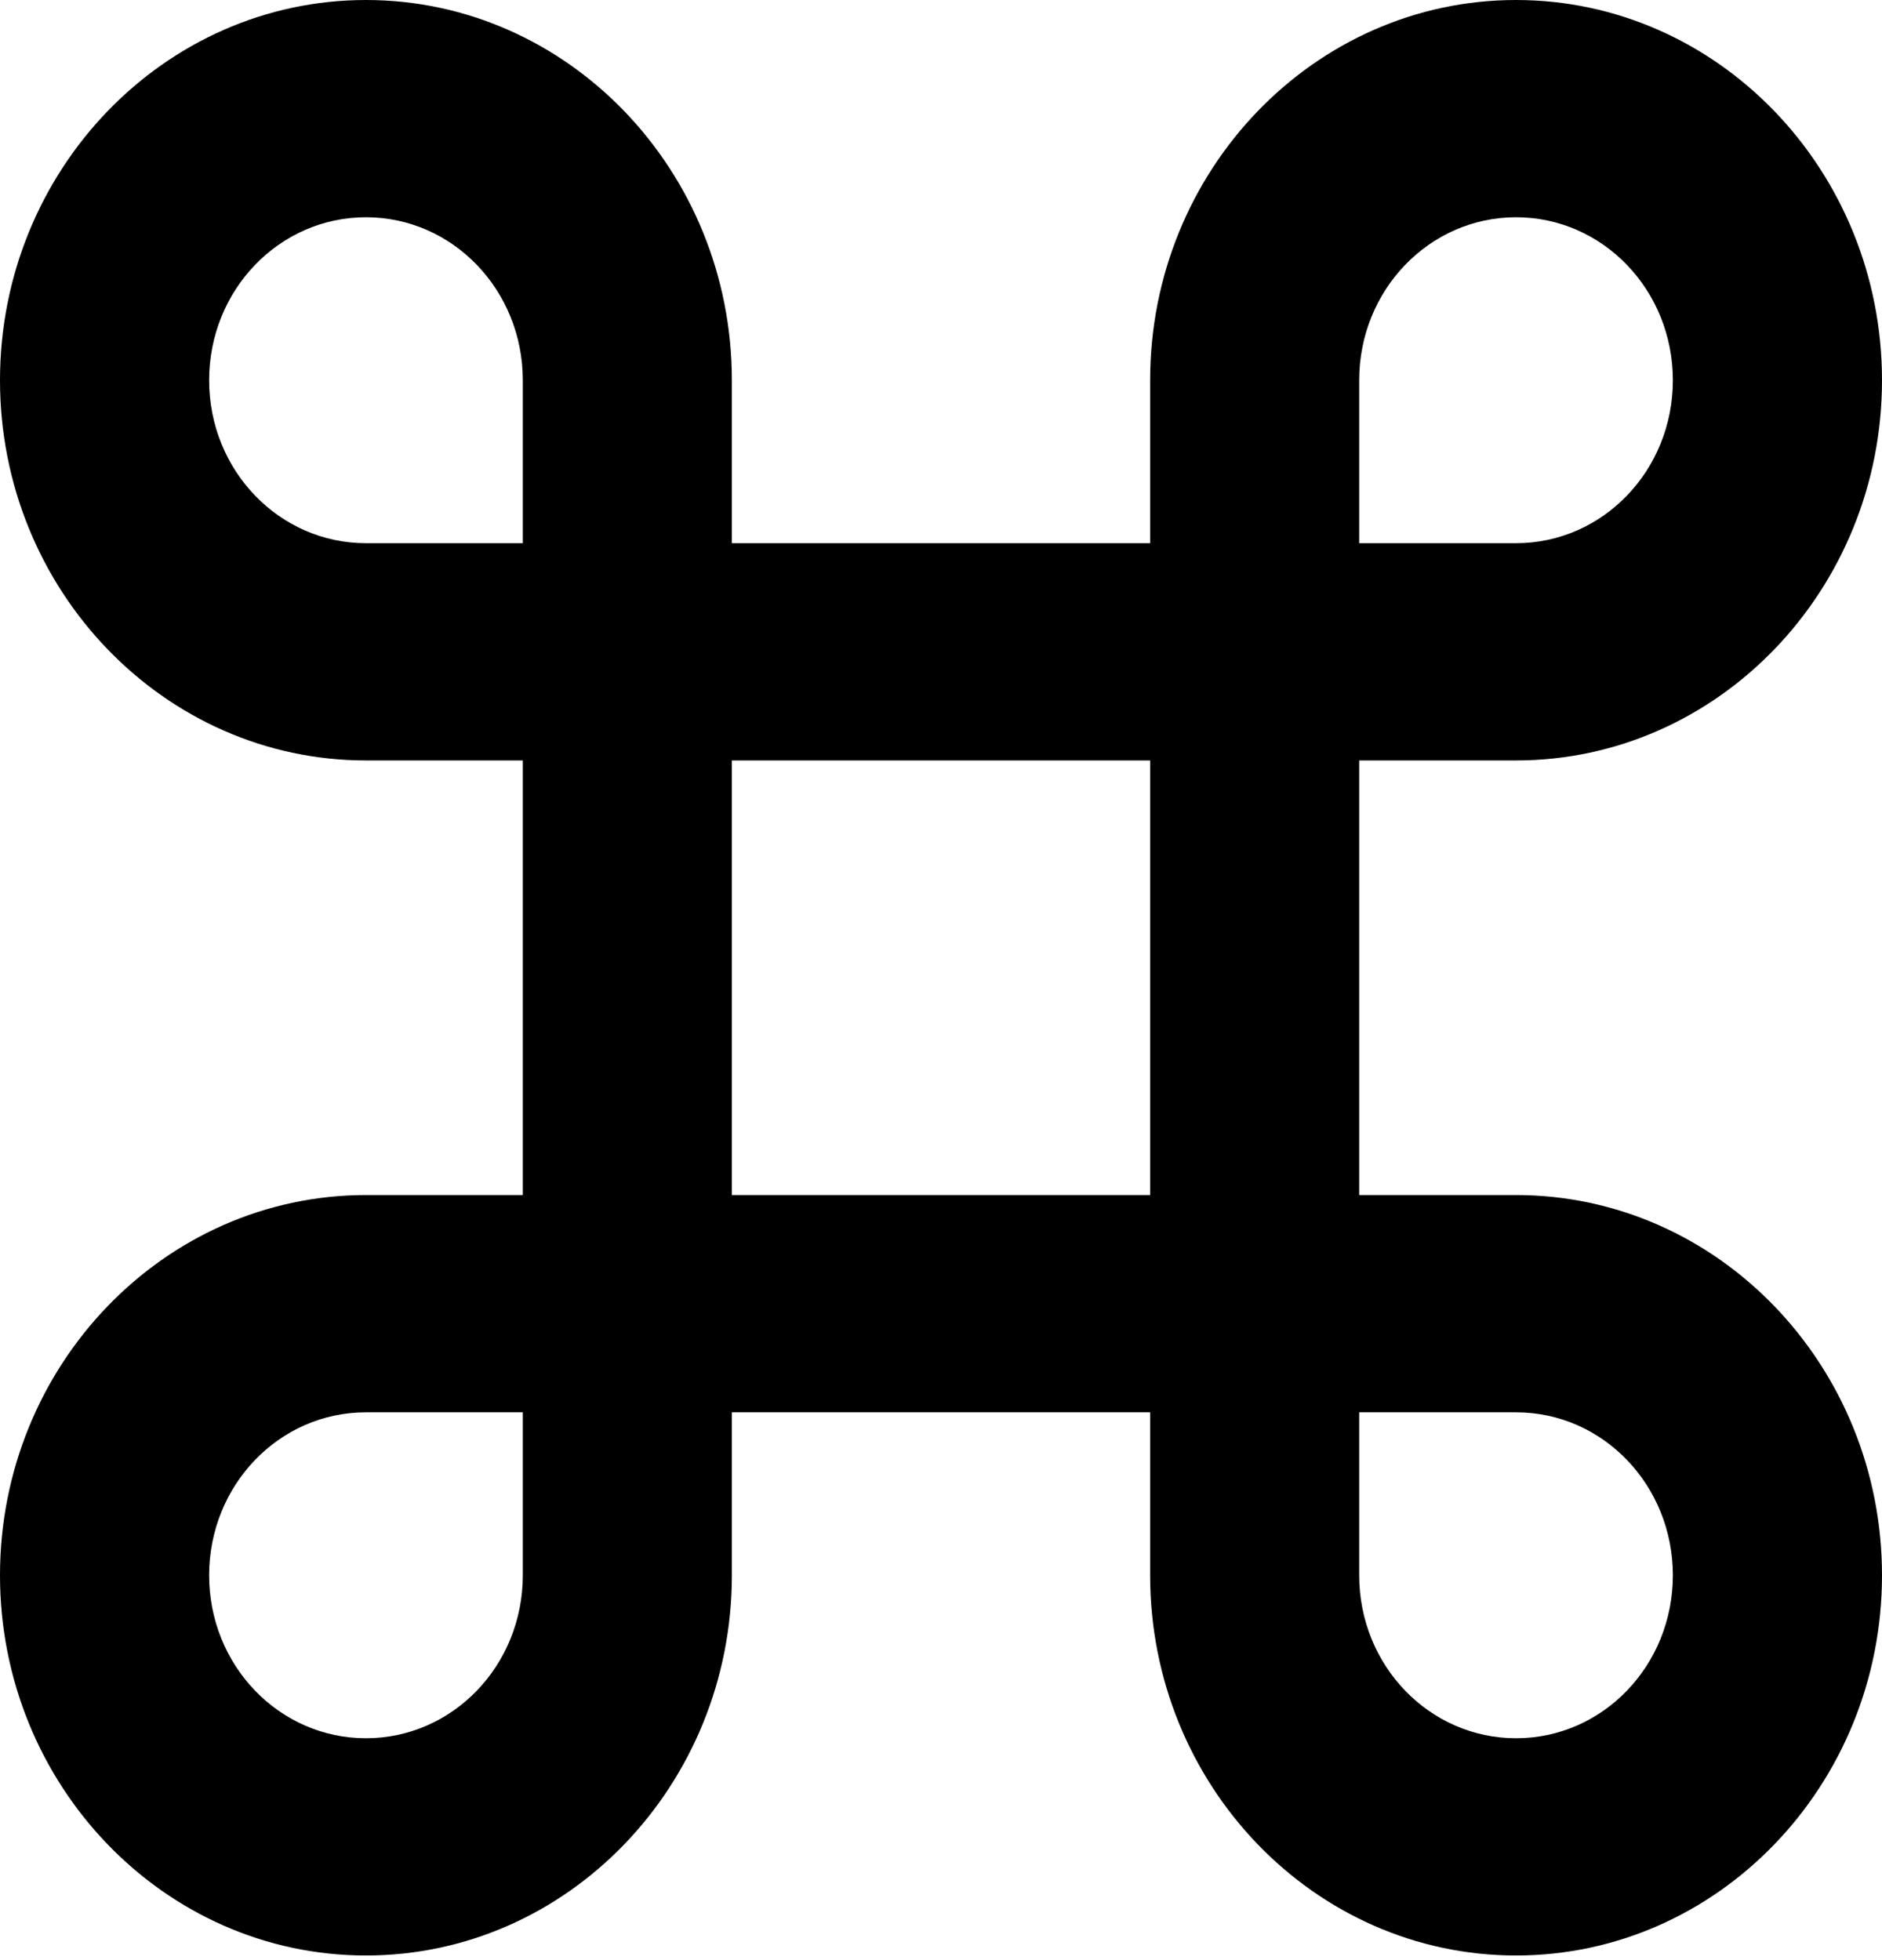<svg width="24" height="25" viewBox="0 0 24 25" fill="none" xmlns="http://www.w3.org/2000/svg">
<path d="M19.333 0C16.76 0 14.667 2.175 14.667 4.85V6.928H9.333V4.85C9.333 2.175 7.24 0 4.667 0C2.093 0 0 2.175 0 4.85C0 7.524 2.093 9.699 4.667 9.699H6.667V15.242H4.667C2.093 15.242 0 17.417 0 20.092C0 22.766 2.093 24.941 4.667 24.941C7.24 24.941 9.333 22.766 9.333 20.092V18.013H14.667V20.092C14.667 22.766 16.76 24.941 19.333 24.941C21.907 24.941 24 22.766 24 20.092C24 17.417 21.907 15.242 19.333 15.242H17.333V9.699H19.333C21.907 9.699 24 7.524 24 4.85C24 2.175 21.907 0 19.333 0ZM17.333 6.928V4.85C17.333 3.7 18.227 2.771 19.333 2.771C20.44 2.771 21.333 3.7 21.333 4.85C21.333 6 20.44 6.928 19.333 6.928H17.333ZM4.667 6.928C3.56 6.928 2.667 6 2.667 4.85C2.667 3.7 3.56 2.771 4.667 2.771C5.773 2.771 6.667 3.7 6.667 4.85V6.928H4.667ZM9.333 15.242V9.699H14.667V15.242H9.333ZM19.333 22.17C18.227 22.17 17.333 21.242 17.333 20.092V18.013H19.333C20.44 18.013 21.333 18.942 21.333 20.092C21.333 21.242 20.44 22.17 19.333 22.17ZM4.667 22.17C3.56 22.17 2.667 21.242 2.667 20.092C2.667 18.942 3.56 18.013 4.667 18.013H6.667V20.092C6.667 21.242 5.773 22.17 4.667 22.17Z" fill="black"/>
</svg>
